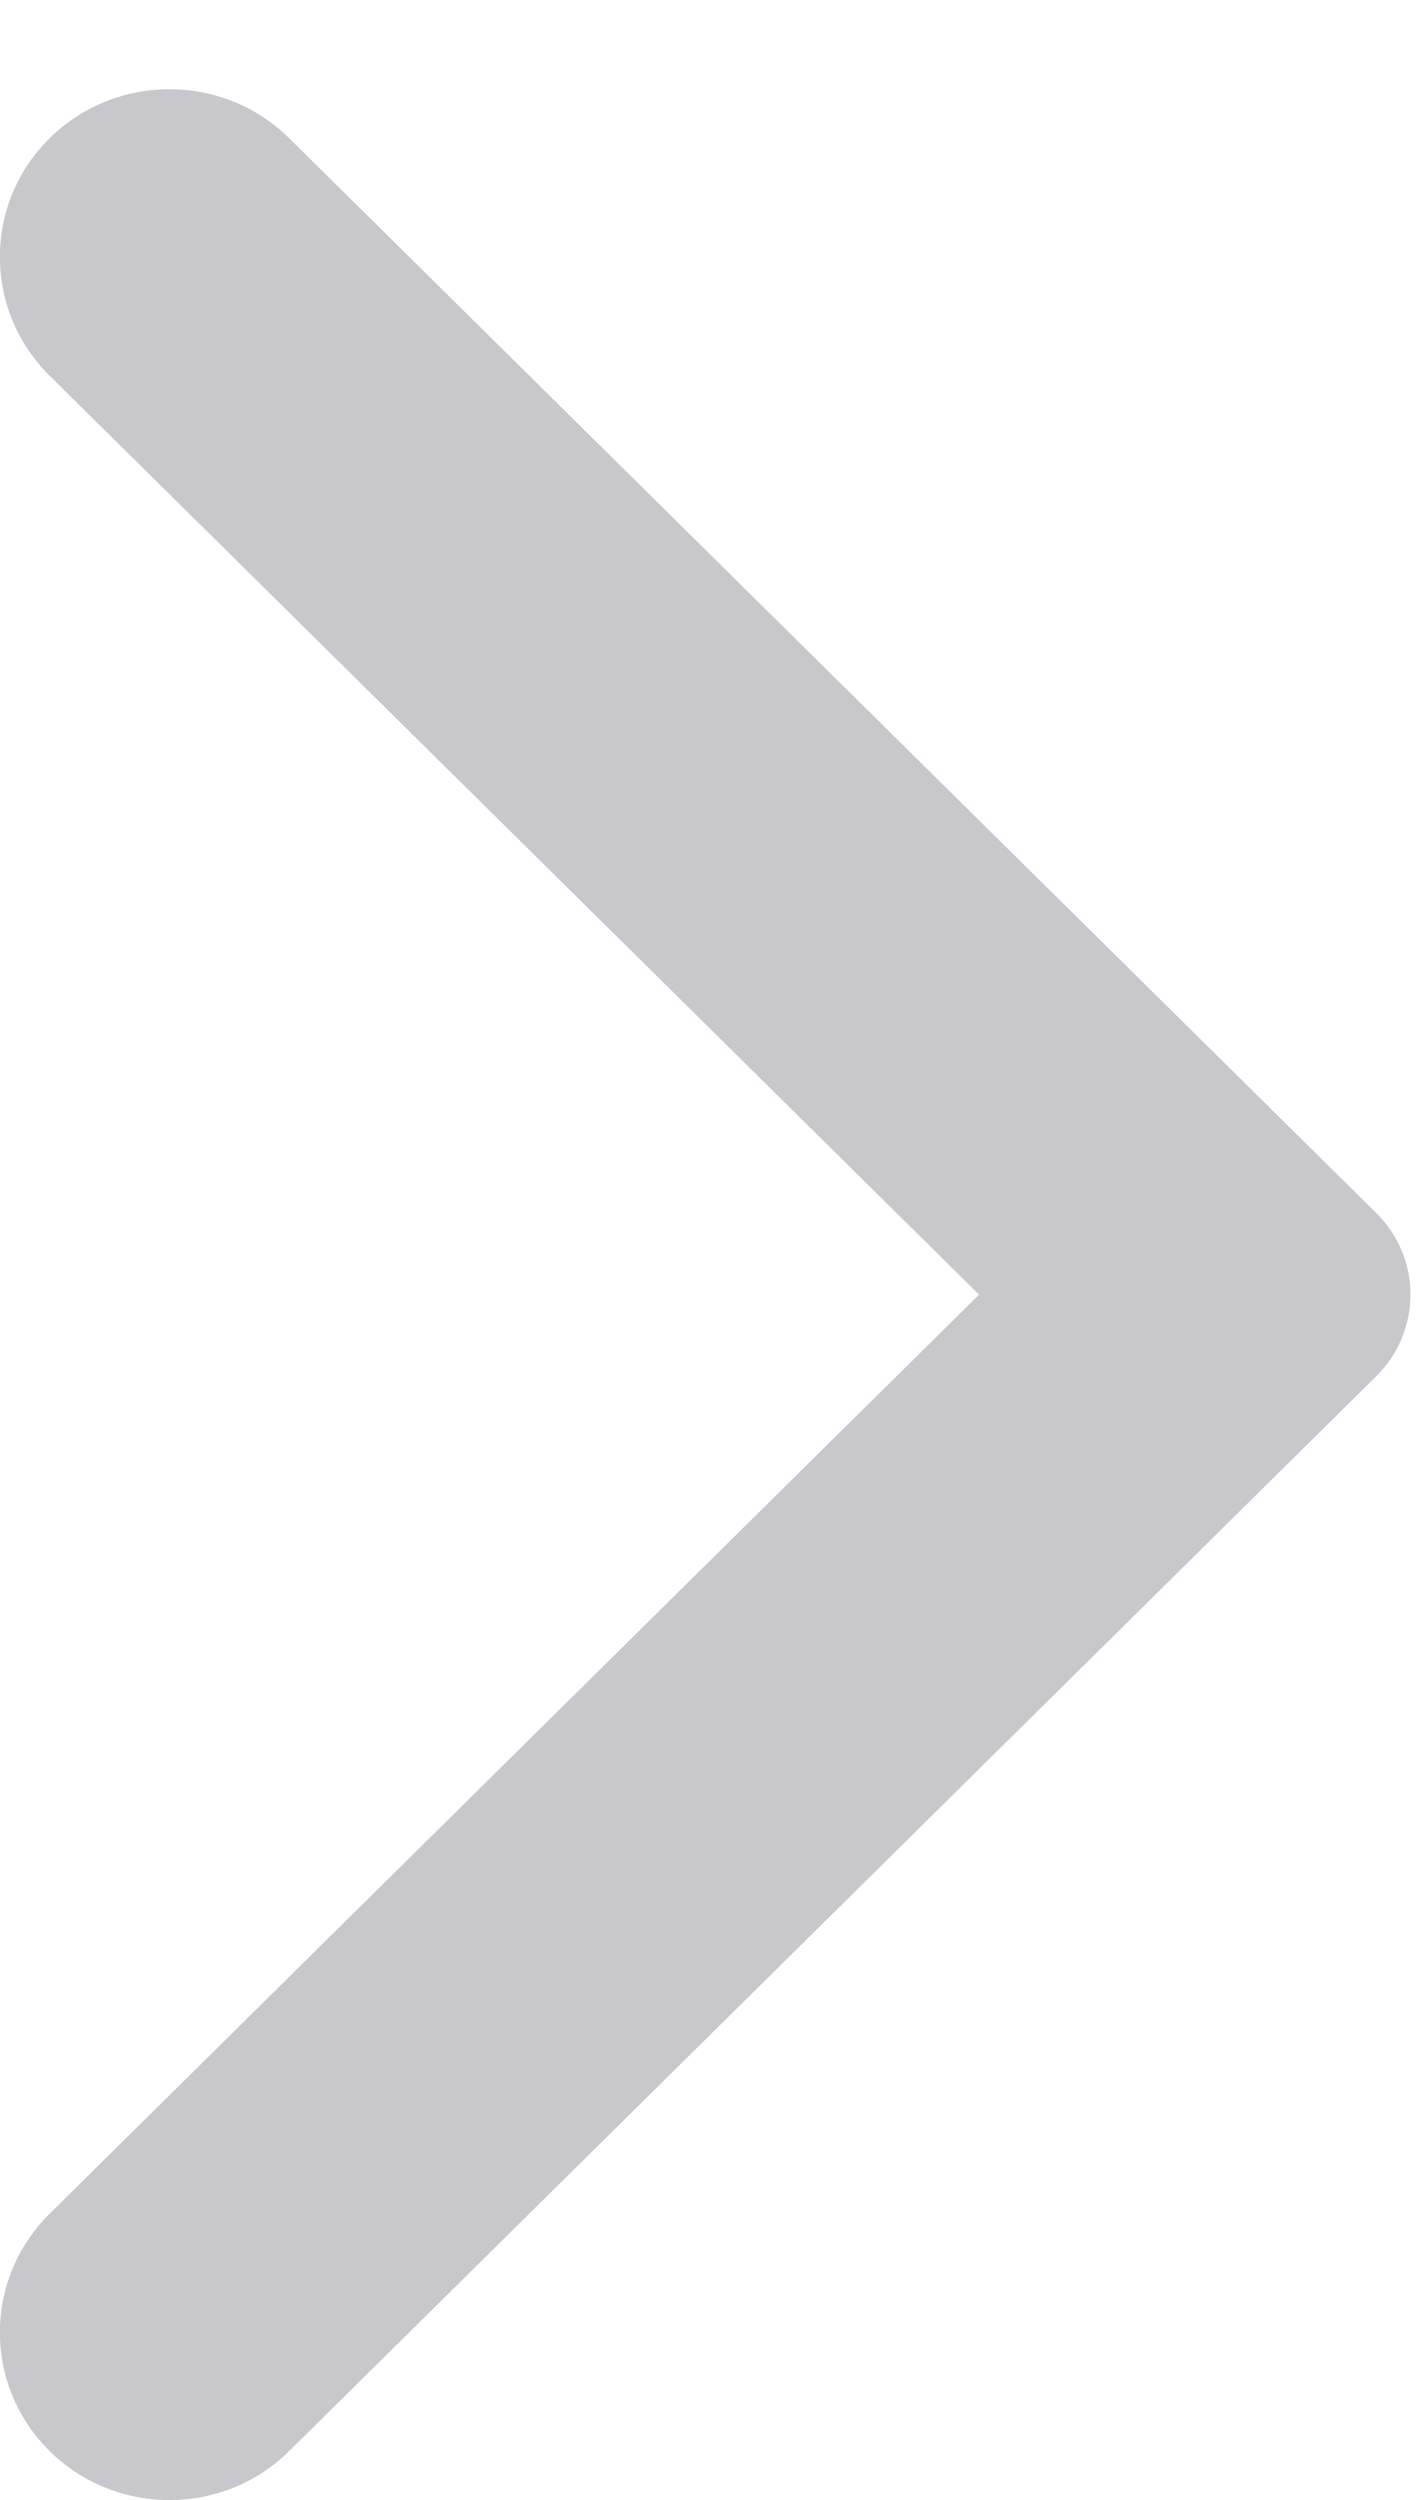 <?xml version="1.0" encoding="UTF-8"?>
<svg width="8px" height="14px" viewBox="0 0 8 14" version="1.1" xmlns="http://www.w3.org/2000/svg" xmlns:xlink="http://www.w3.org/1999/xlink">
    <!-- Generator: Sketch 47.1 (45422) - http://www.bohemiancoding.com/sketch -->
    <title>Chevron</title>
    <desc>Created with Sketch.</desc>
    <defs></defs>
    <g id="UI-Elements" stroke="none" stroke-width="1" fill="none" fill-rule="evenodd">
        <g id="UI-Elements---System" transform="translate(-357, -1798)" fill="#C7C7CC">
            <g id="Social-Compose-View" transform="translate(20, 1510)">
                <g id="Location" transform="translate(29, 284.5)">
                    <path d="M314.281,17.225 L308.193,11.208 C307.936,10.955 307.936,10.546 308.193,10.292 L314.281,4.275 C314.651,3.908 315.254,3.908 315.625,4.275 C315.995,4.641 315.995,5.236 315.625,5.602 L310.417,10.75 L315.625,15.897 C315.995,16.264 315.995,16.859 315.625,17.225 C315.254,17.592 314.651,17.592 314.281,17.225" id="Chevron" transform="translate(311.951, 10.75) rotate(-180) translate(-311.951, -10.75) "></path>
                </g>
            </g>
        </g>
    </g>
</svg>